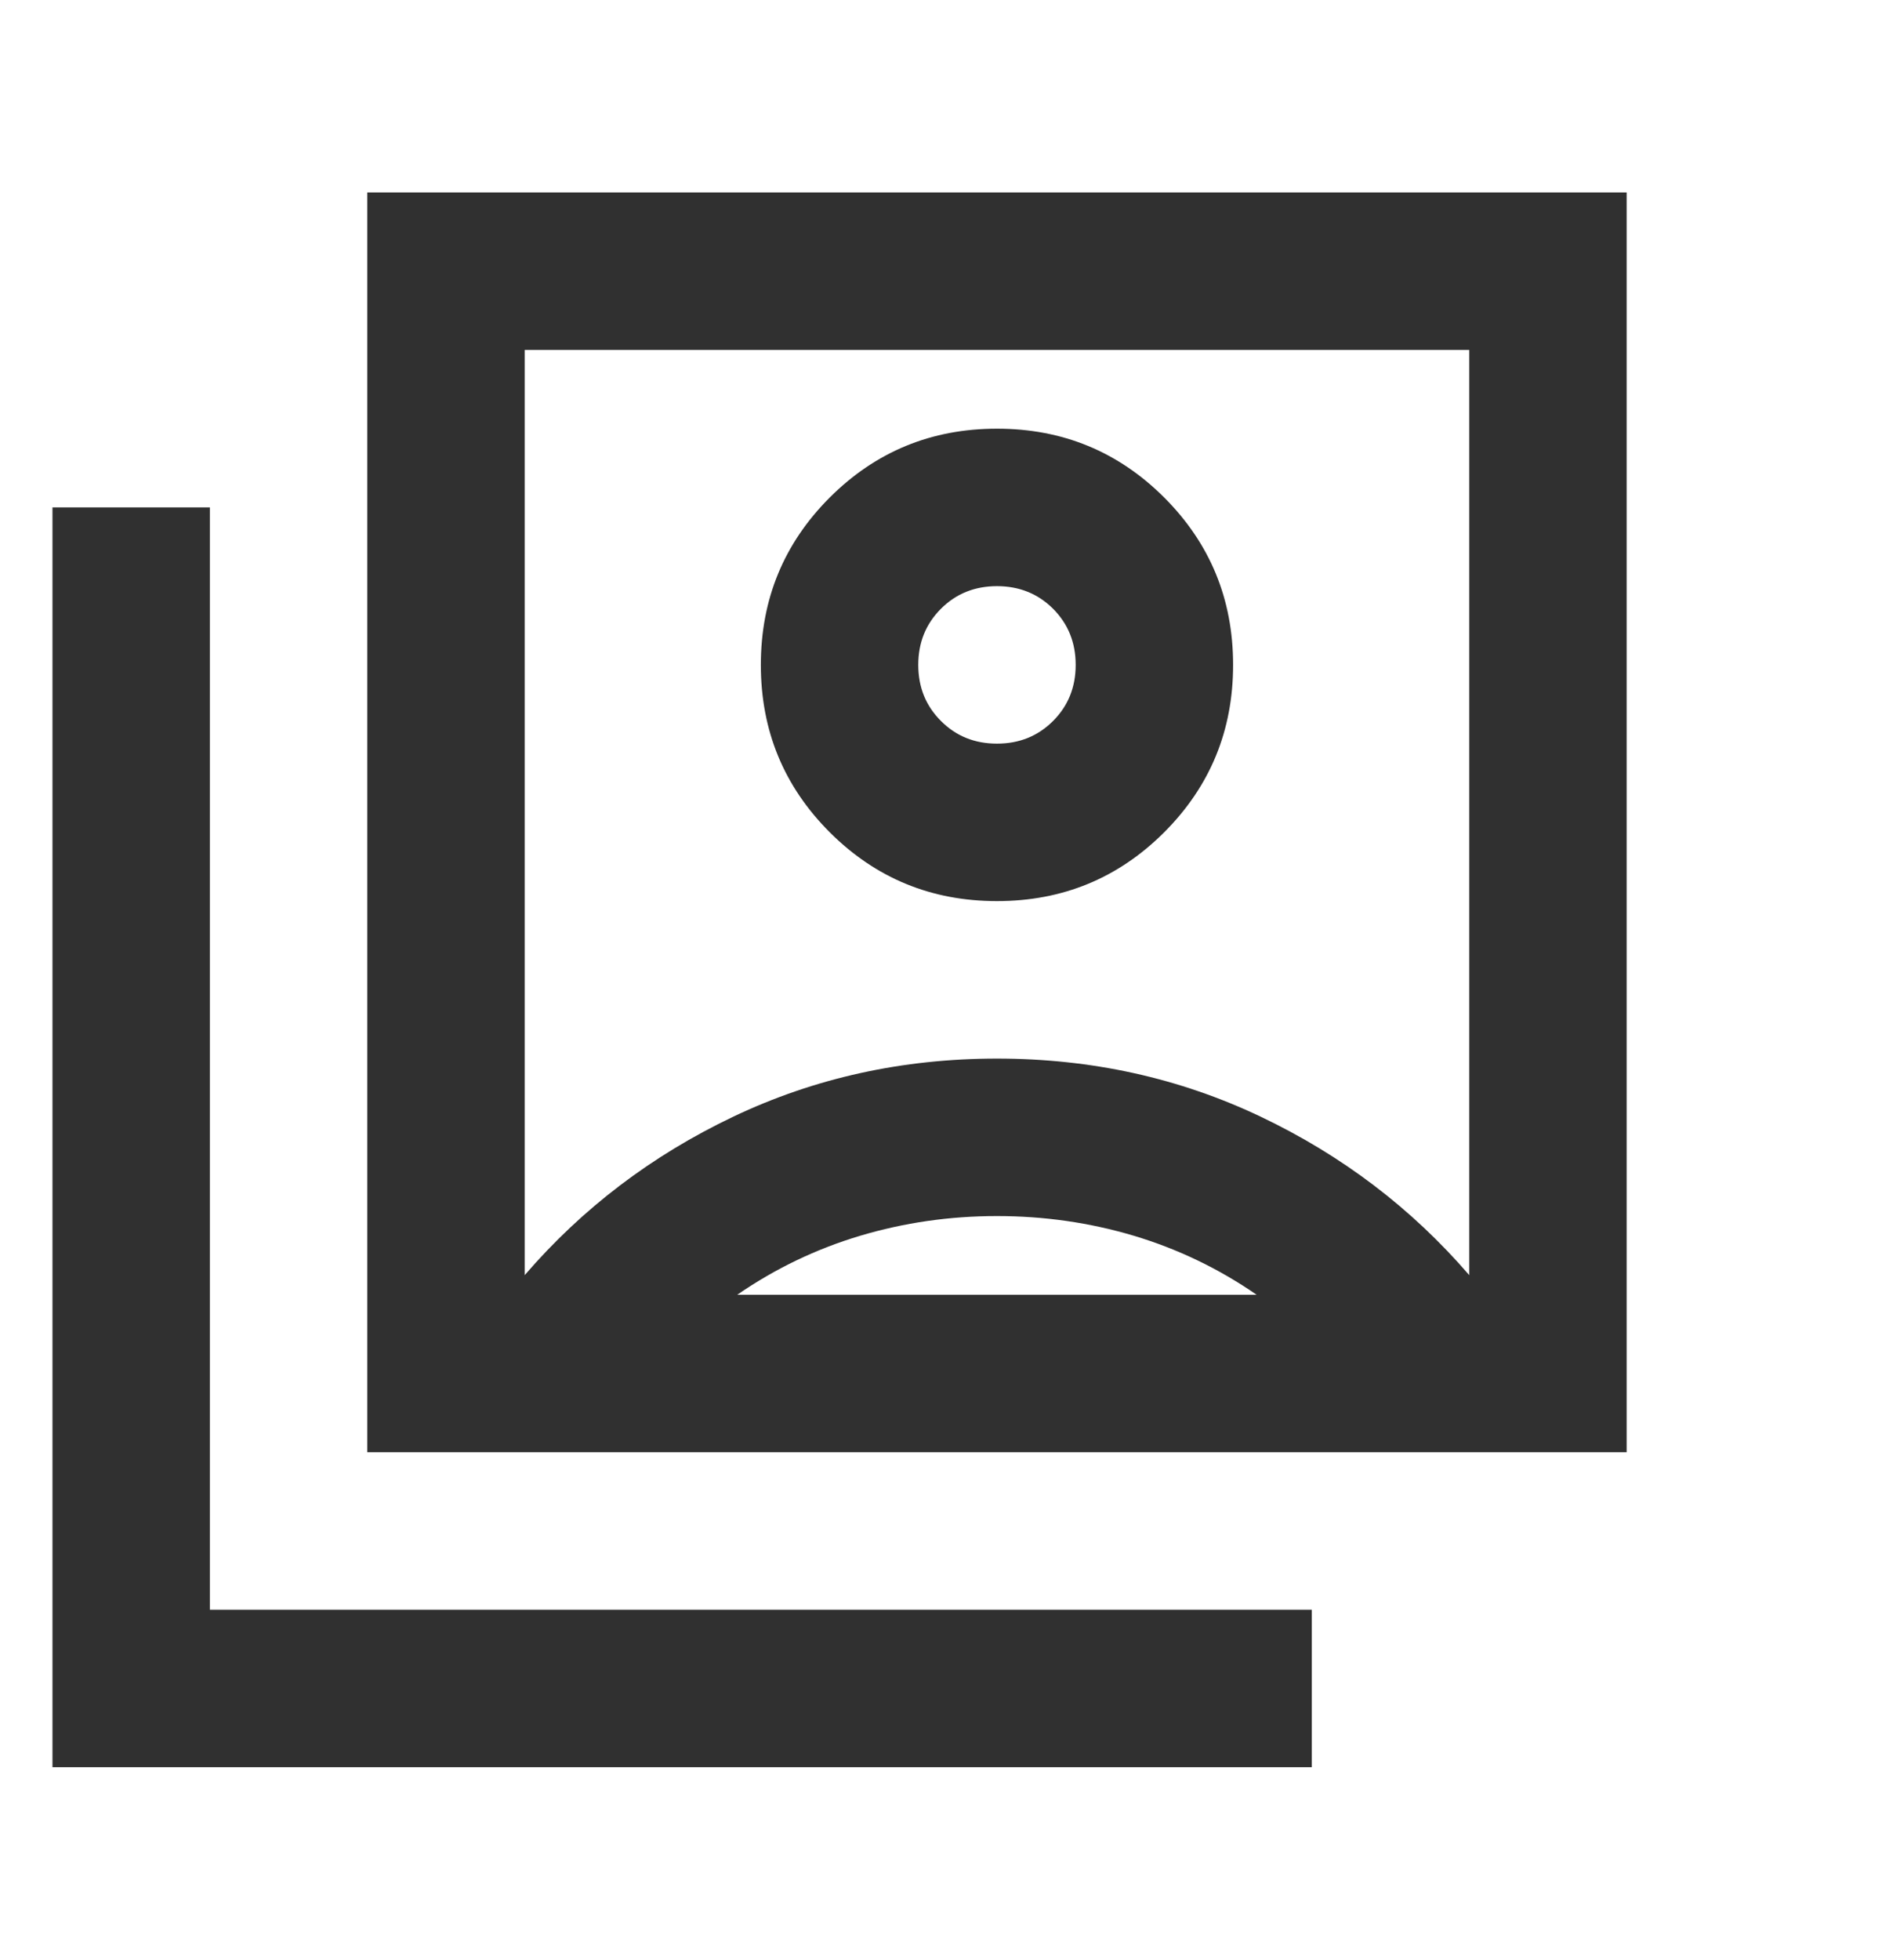 <svg width="27" height="28" viewBox="0 0 27 28" fill="none" xmlns="http://www.w3.org/2000/svg">
<g clip-path="url(#clip0_254_92)">
<path d="M14.25 12.875C15.188 12.875 15.984 12.547 16.641 11.891C17.297 11.234 17.625 10.438 17.625 9.5C17.625 8.562 17.297 7.766 16.641 7.109C15.984 6.453 15.188 6.125 14.25 6.125C13.312 6.125 12.516 6.453 11.859 7.109C11.203 7.766 10.875 8.562 10.875 9.5C10.875 10.438 11.203 11.234 11.859 11.891C12.516 12.547 13.312 12.875 14.25 12.875ZM7.5 18.219C8.325 17.262 9.319 16.508 10.481 15.955C11.644 15.402 12.9 15.125 14.25 15.125C15.6 15.125 16.856 15.402 18.019 15.955C19.181 16.508 20.175 17.262 21 18.219V5H7.5V18.219ZM5.25 20.75V2.75H23.25V20.75H5.25ZM0.75 25.25V7.25H3V23H18.75V25.25H0.75ZM14.25 10.625C13.931 10.625 13.664 10.517 13.449 10.301C13.233 10.086 13.125 9.819 13.125 9.5C13.125 9.181 13.233 8.914 13.449 8.698C13.664 8.483 13.931 8.375 14.25 8.375C14.569 8.375 14.836 8.483 15.052 8.698C15.267 8.914 15.375 9.181 15.375 9.5C15.375 9.819 15.267 10.086 15.052 10.301C14.836 10.517 14.569 10.625 14.25 10.625ZM10.537 18.5H17.962C17.419 18.125 16.833 17.844 16.205 17.656C15.577 17.469 14.925 17.375 14.25 17.375C13.575 17.375 12.924 17.469 12.296 17.656C11.667 17.844 11.081 18.125 10.537 18.5Z" fill="#303030"/>
</g>
<defs>
<clipPath id="clip0_254_92">
<rect width="26" height="27" fill="white" transform="translate(0.5 0.5)"/>
</clipPath>
</defs>
</svg>
